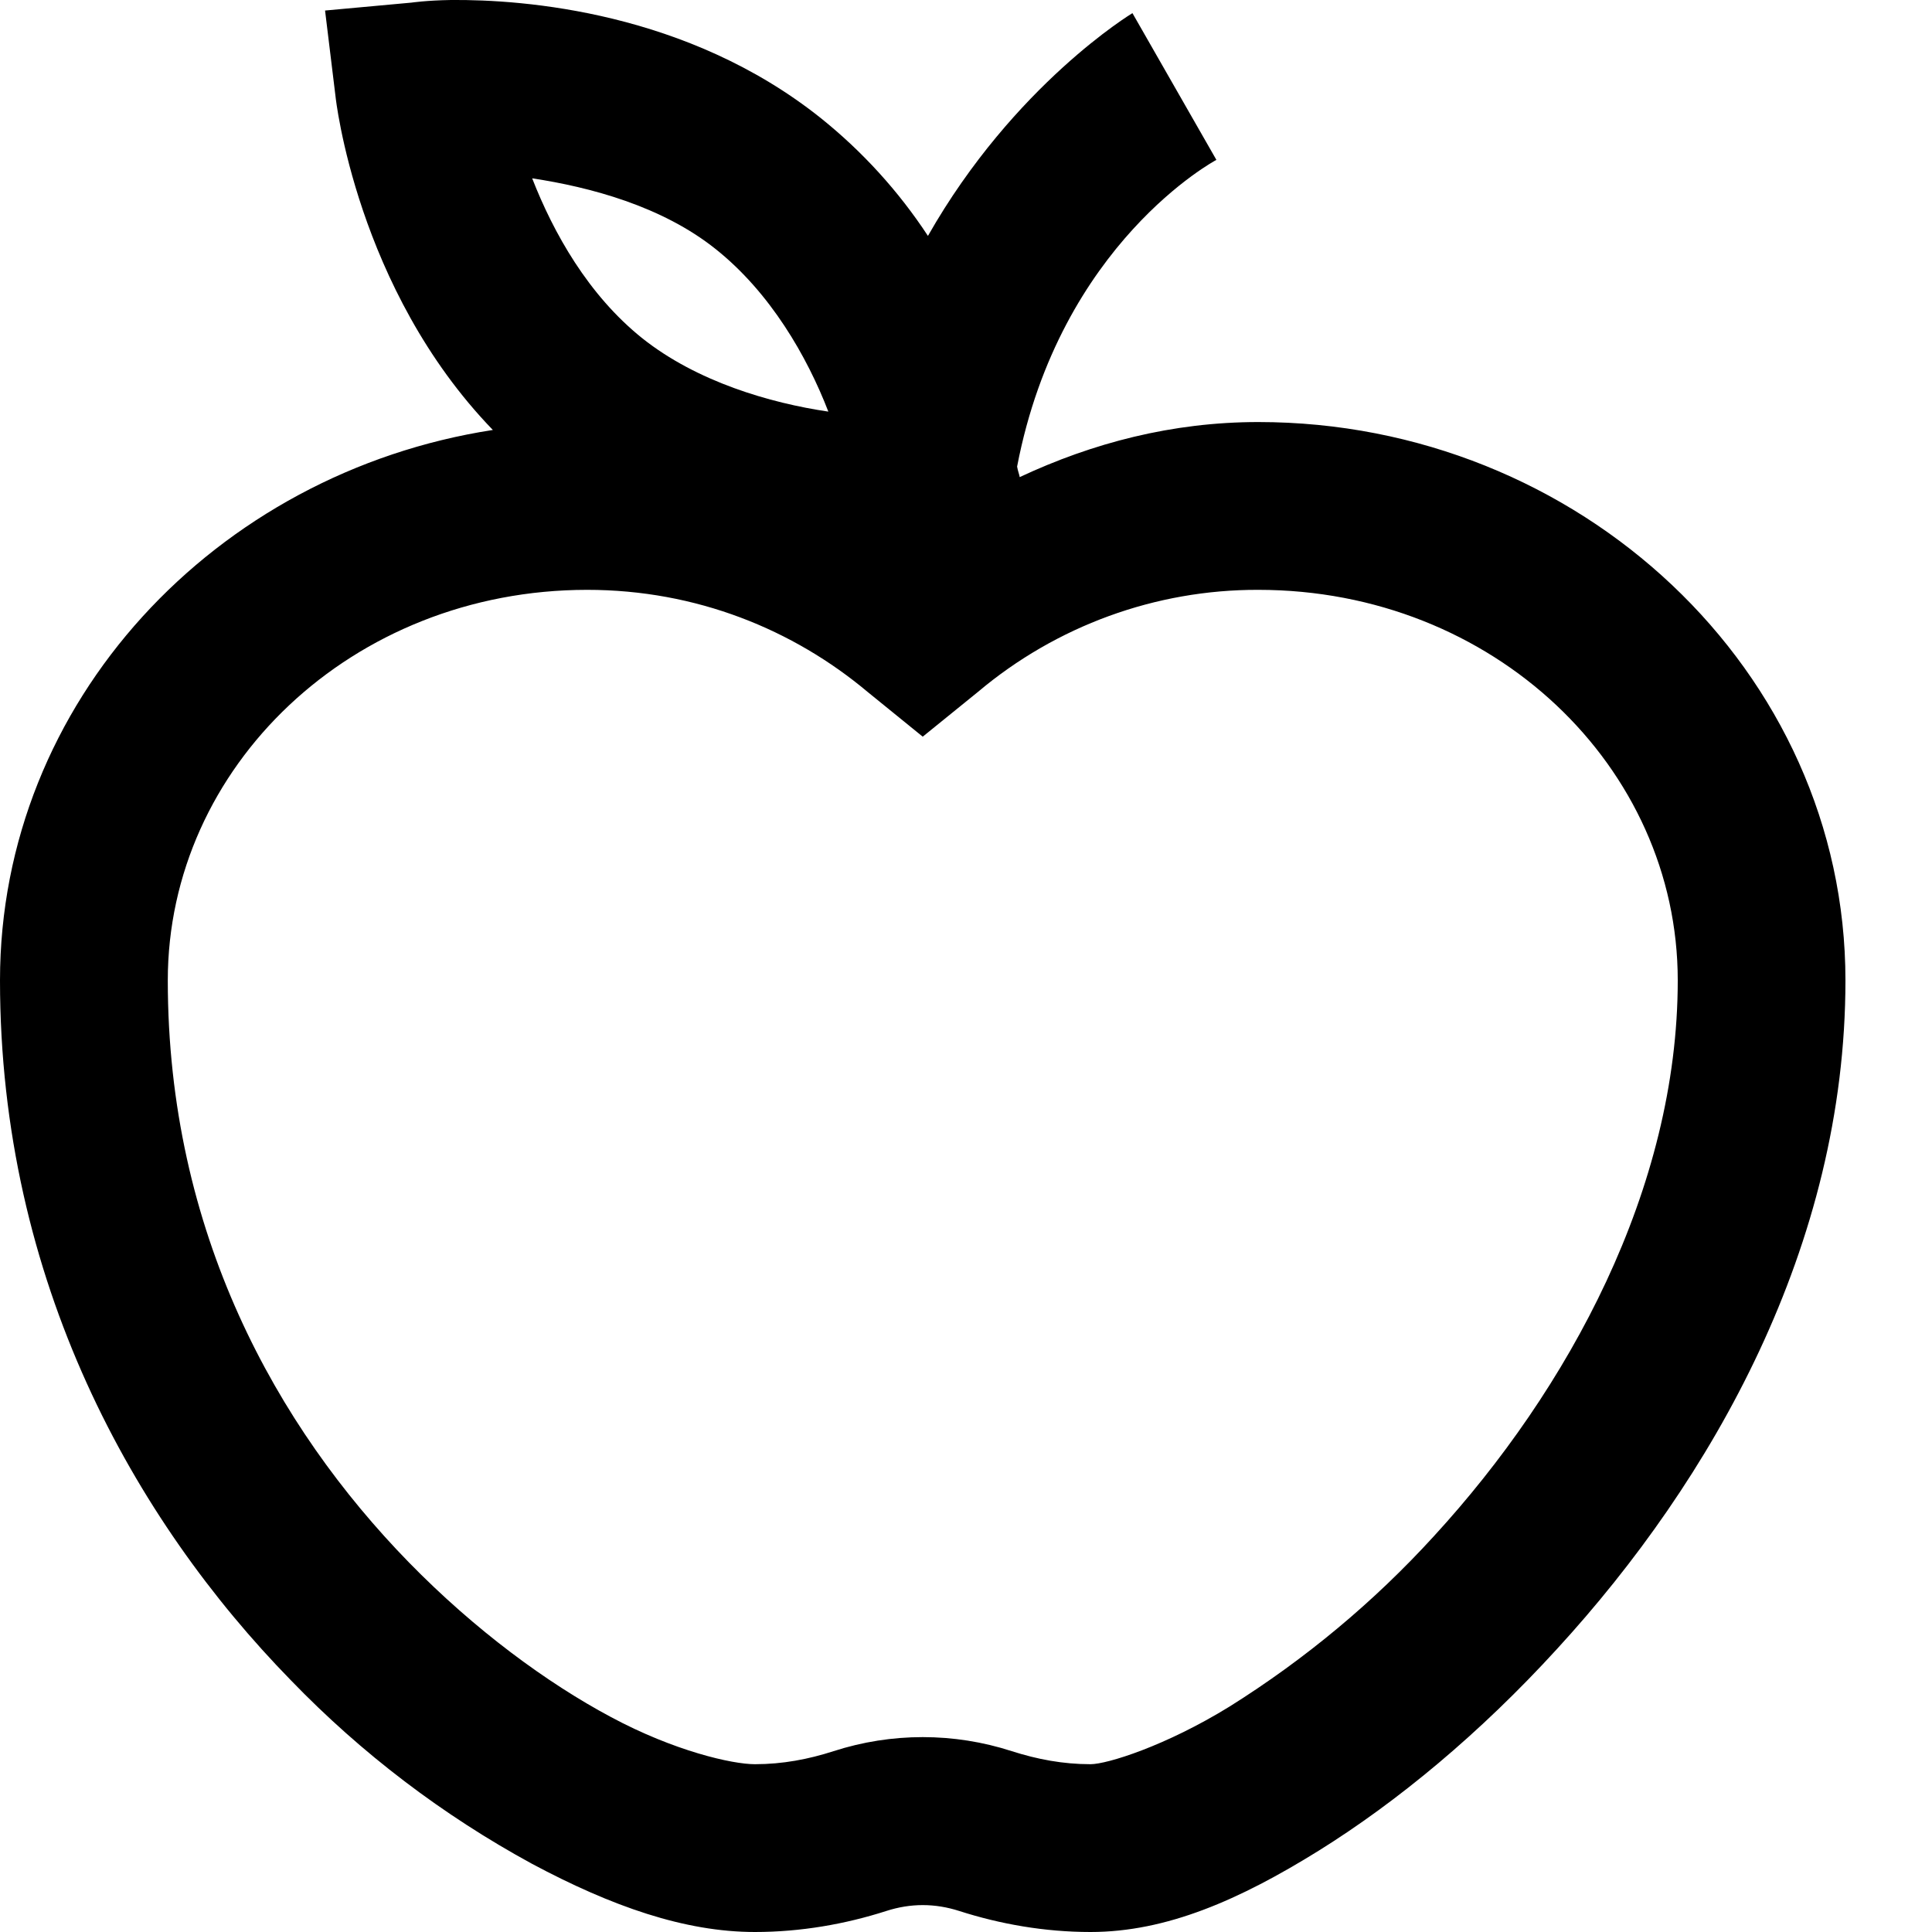 <svg width="20" height="20" viewBox="0 0 20 20" fill="none" xmlns="http://www.w3.org/2000/svg">
<path d="M4.668 0C4.413 0.004 4.26 0.027 4.26 0.027L3.365 0.109L3.474 1.004C3.474 1.004 3.687 2.988 5.102 4.451C2.232 4.894 0 7.263 0 10.149C0 13.263 1.388 15.733 3.012 17.395C3.743 18.152 4.585 18.792 5.509 19.295C6.333 19.735 7.089 20 7.815 20C8.29 20 8.752 19.918 9.173 19.783C9.426 19.701 9.678 19.701 9.932 19.783C10.353 19.918 10.814 20 11.289 20C12.076 20 12.832 19.667 13.65 19.159C14.467 18.65 15.319 17.945 16.119 17.069C17.721 15.322 19.104 12.897 19.104 10.149C19.104 6.944 16.346 4.369 13.026 4.369C12.134 4.369 11.309 4.586 10.556 4.939C10.553 4.915 10.536 4.874 10.529 4.83C10.974 2.513 12.592 1.655 12.592 1.655L11.723 0.136C11.723 0.136 10.499 0.872 9.606 2.442C9.302 1.979 8.927 1.567 8.495 1.221C7.116 0.122 5.427 -0.007 4.668 0V0ZM5.509 1.846C6.109 1.937 6.852 2.134 7.408 2.578C7.975 3.029 8.355 3.691 8.575 4.261C7.972 4.172 7.215 3.952 6.648 3.501C6.089 3.053 5.73 2.412 5.509 1.846V1.846ZM6.079 6.106C7.208 6.106 8.212 6.517 8.983 7.164L9.552 7.626L10.122 7.164C10.934 6.479 11.963 6.103 13.026 6.106C15.462 6.106 17.368 7.941 17.368 10.149C17.368 12.303 16.239 14.382 14.844 15.902C14.222 16.584 13.509 17.177 12.727 17.667C12.063 18.076 11.459 18.263 11.289 18.263C11.004 18.263 10.736 18.212 10.474 18.128C9.875 17.934 9.229 17.934 8.629 18.128C8.369 18.212 8.1 18.263 7.815 18.263C7.581 18.263 6.982 18.128 6.323 17.774C5.664 17.422 4.919 16.876 4.233 16.174C2.863 14.77 1.737 12.754 1.737 10.149C1.737 7.941 3.643 6.106 6.079 6.106Z" fill="black"/>
</svg>
